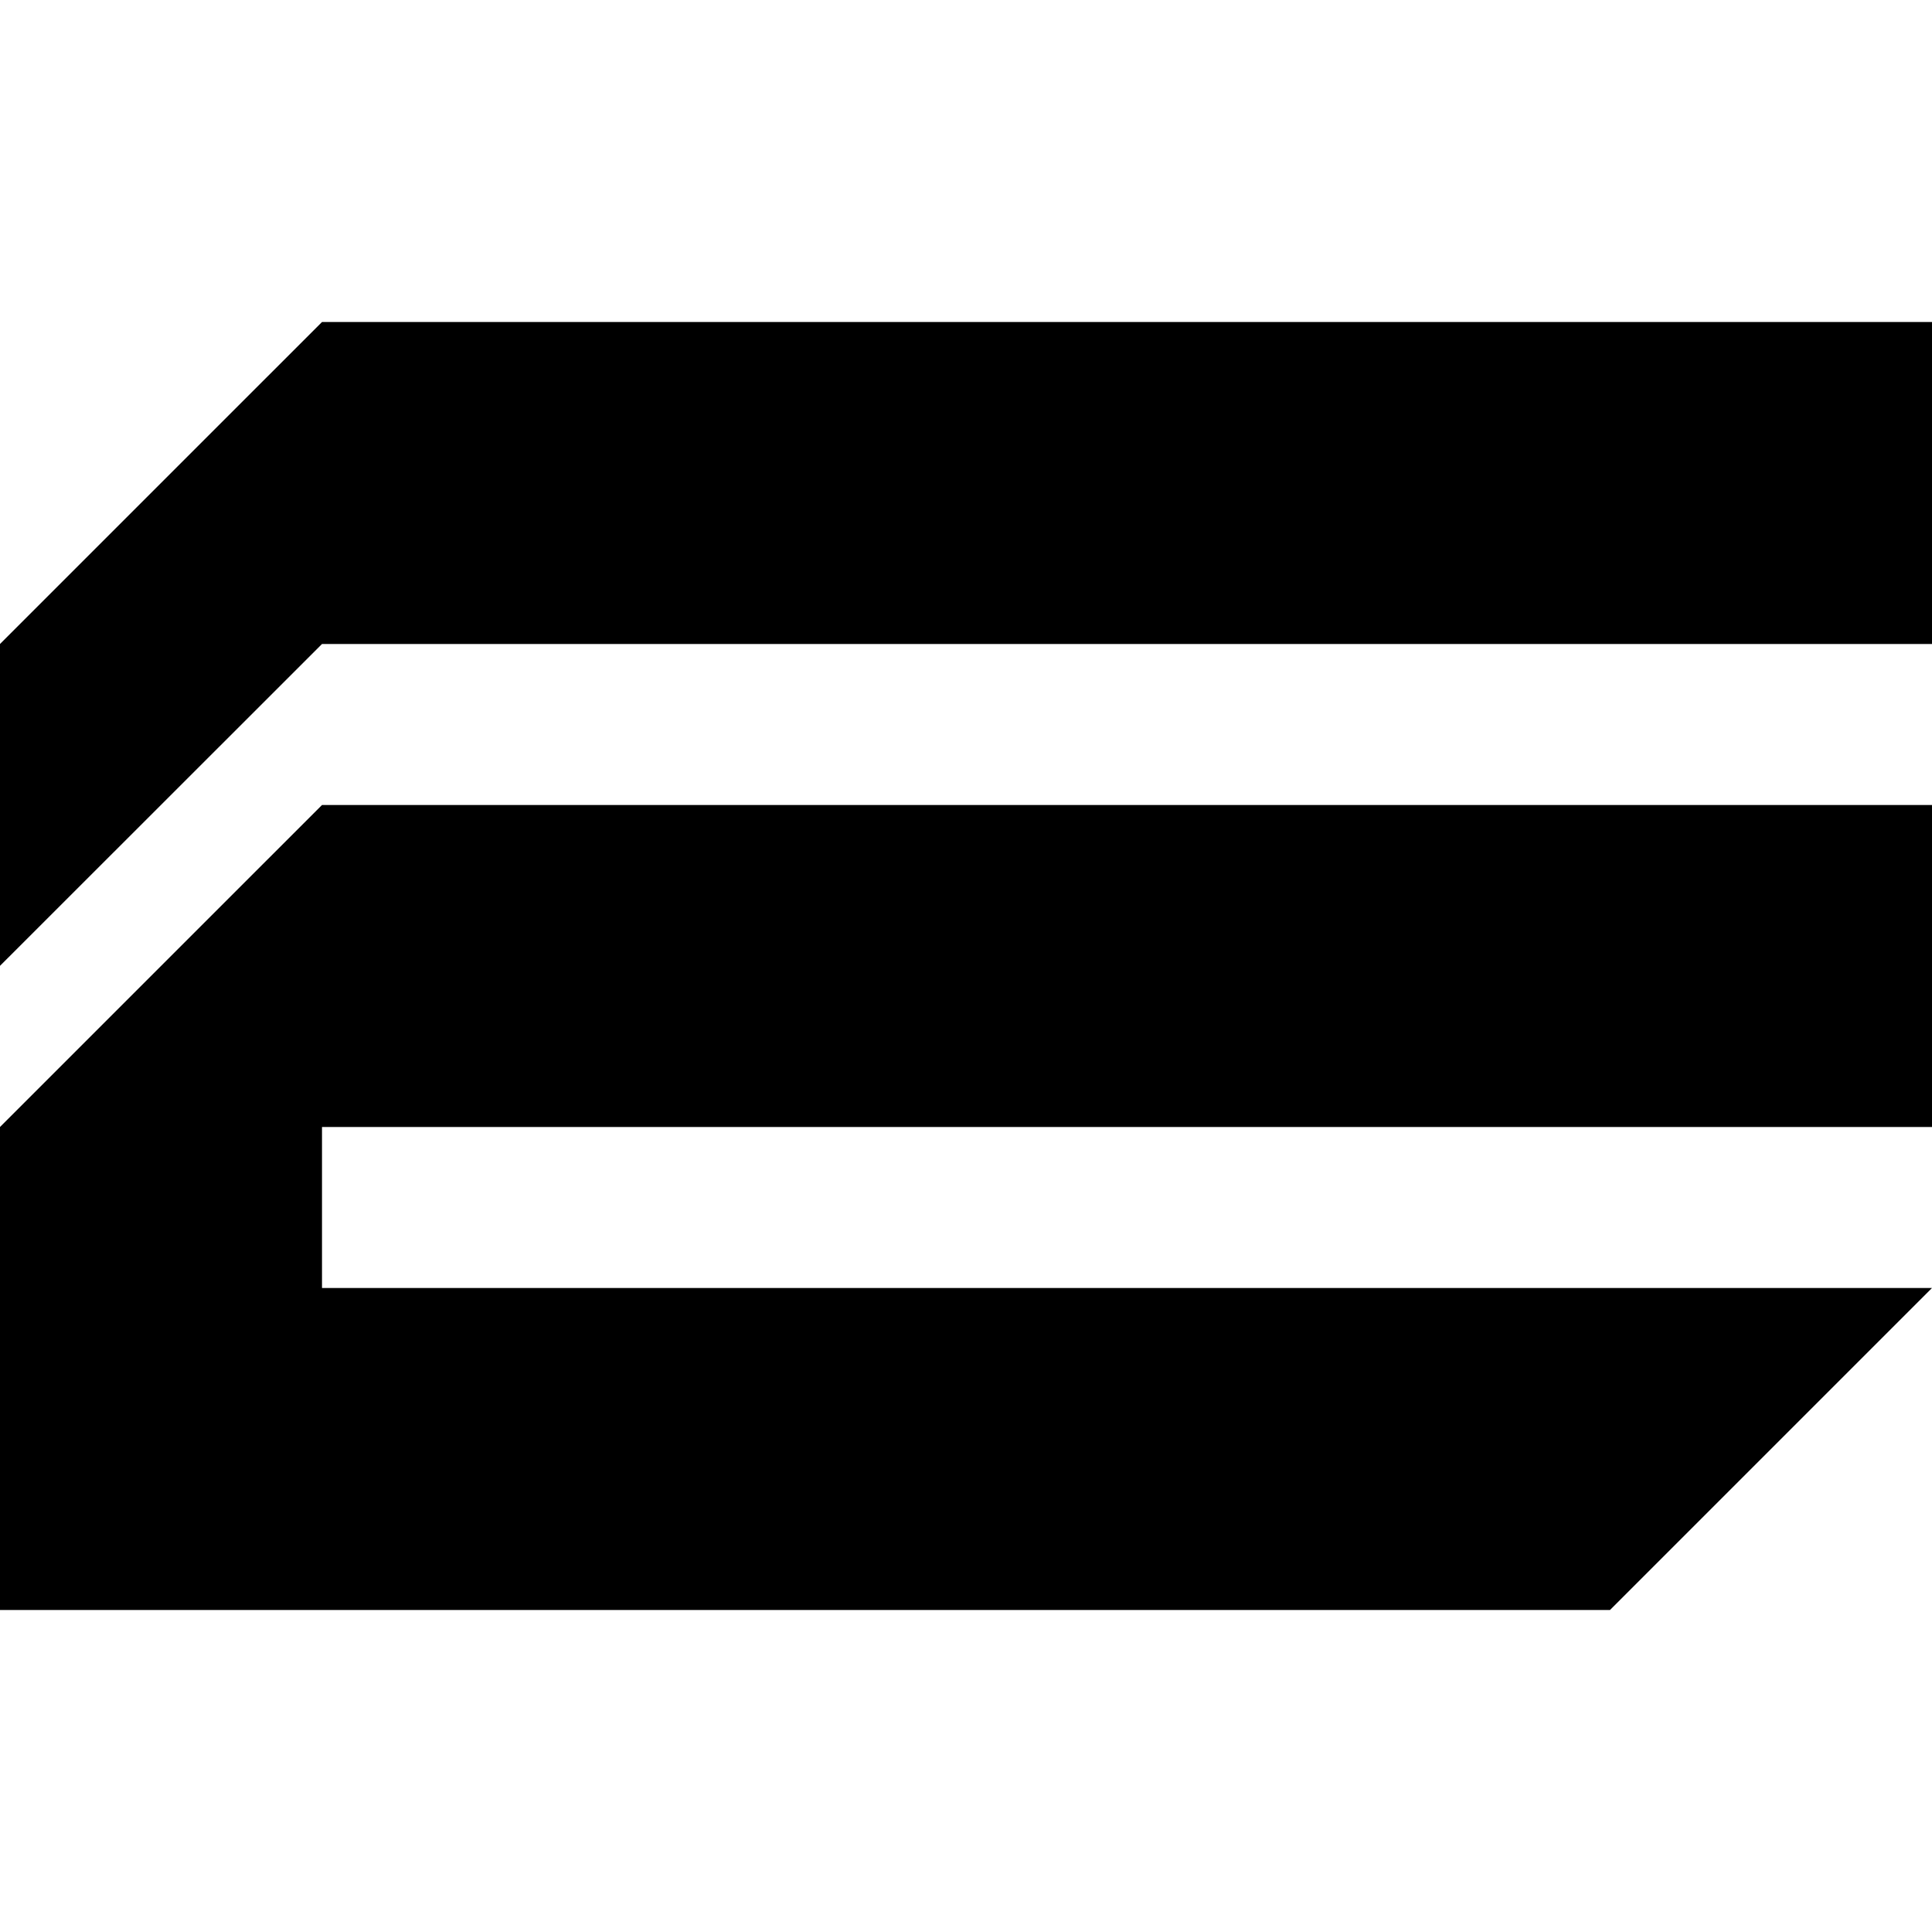 <?xml version="1.0" encoding="UTF-8"?>
<svg xmlns="http://www.w3.org/2000/svg" class="etch-logo iconify iconify--etch" alt="Etch Icon" width="20" height="20" viewBox="0 0 210 140">
    <path d="M210 0V35H35L0 69.983V35L35 0H210Z" fill="currentColor"></path>
    <path d="M35 87.5V105H210L175 140H0V87.5L35 52.5H210V87.5H35Z" fill="currentColor"></path><!---->
</svg>